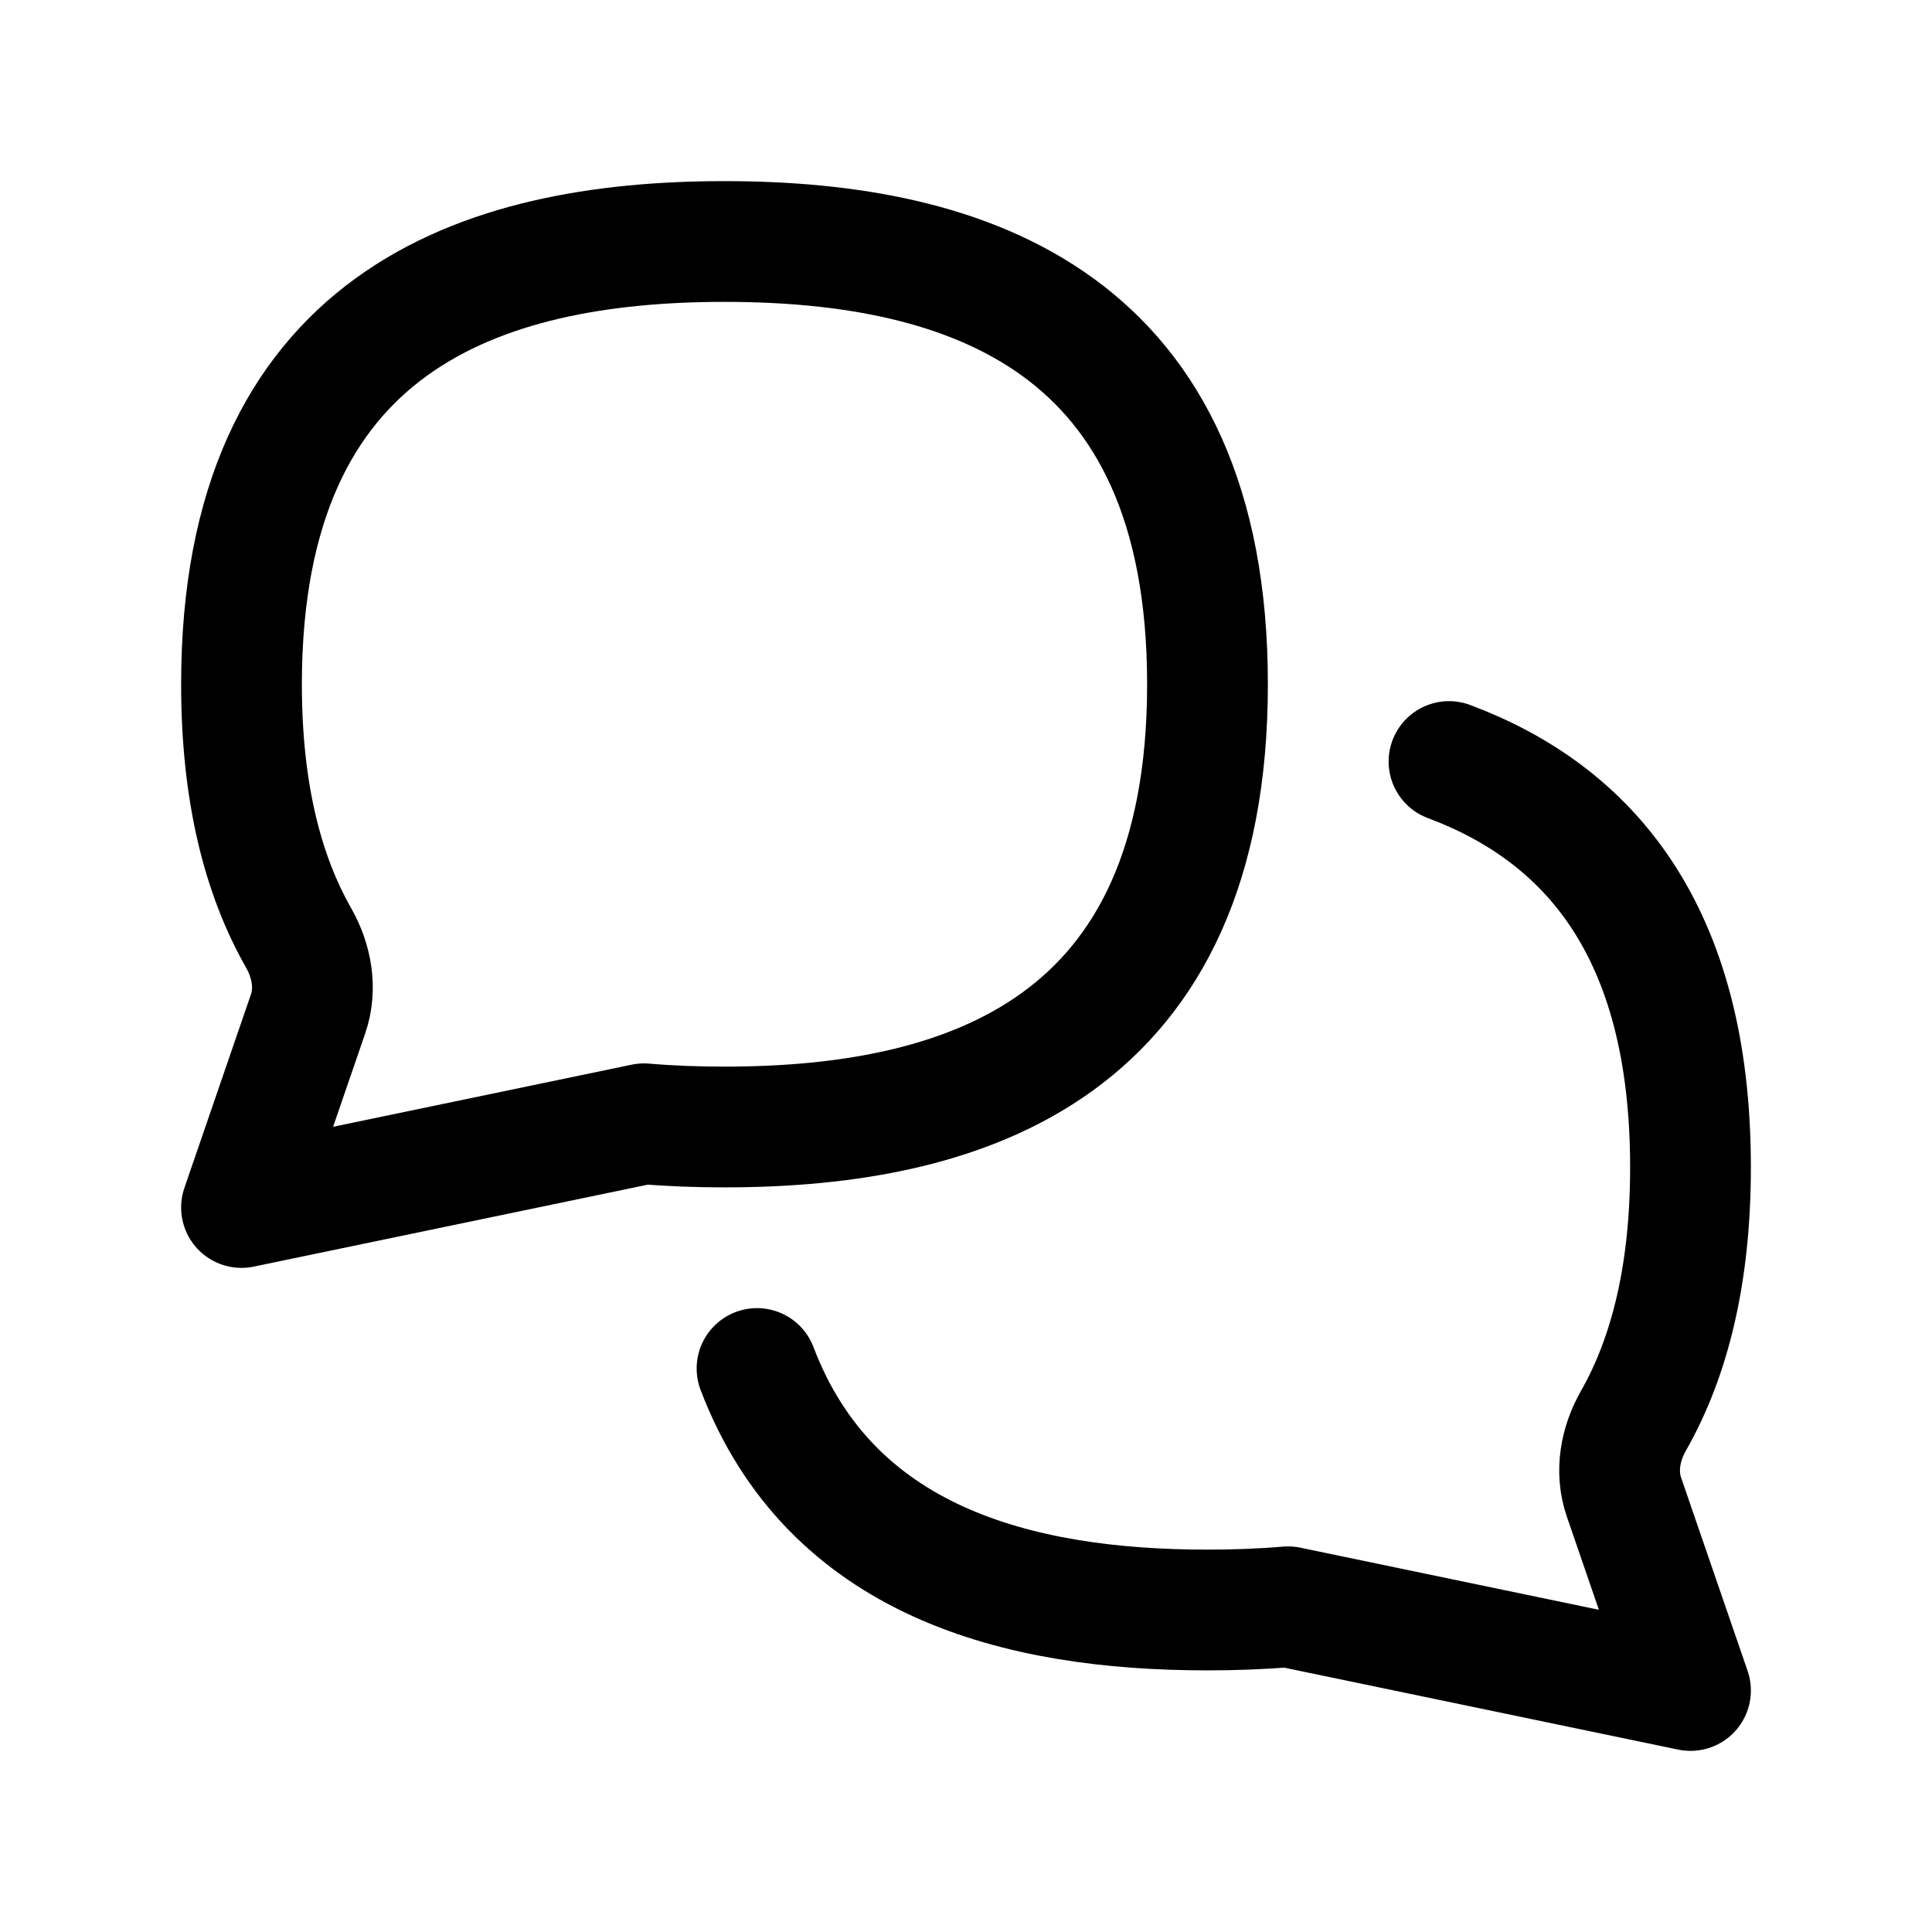 <svg width="24" height="24" viewBox="0 0 24 24" fill="none" xmlns="http://www.w3.org/2000/svg">
<path d="M15 8.5C15 4 12.038 3 9 3C5.962 3 3 4 3 8.5C3 9.837 3.262 10.865 3.709 11.65C3.873 11.938 3.935 12.281 3.827 12.595L3 15L8 13.96C8.33 13.988 8.664 14 9 14C12.038 14 15 13 15 8.5Z" stroke="black" stroke-width="1.5" stroke-linecap="round" stroke-linejoin="round"/>
<path d="M9.404 17C10.315 19.394 12.634 20 15 20C15.335 20 15.67 19.988 16 19.96L21 21L20.173 18.596C20.065 18.282 20.127 17.938 20.291 17.65C20.738 16.865 21 15.837 21 14.5C21 11.553 19.73 10.107 18 9.46" stroke="black" stroke-width="1.5" stroke-linecap="round" stroke-linejoin="round"/>
</svg>
